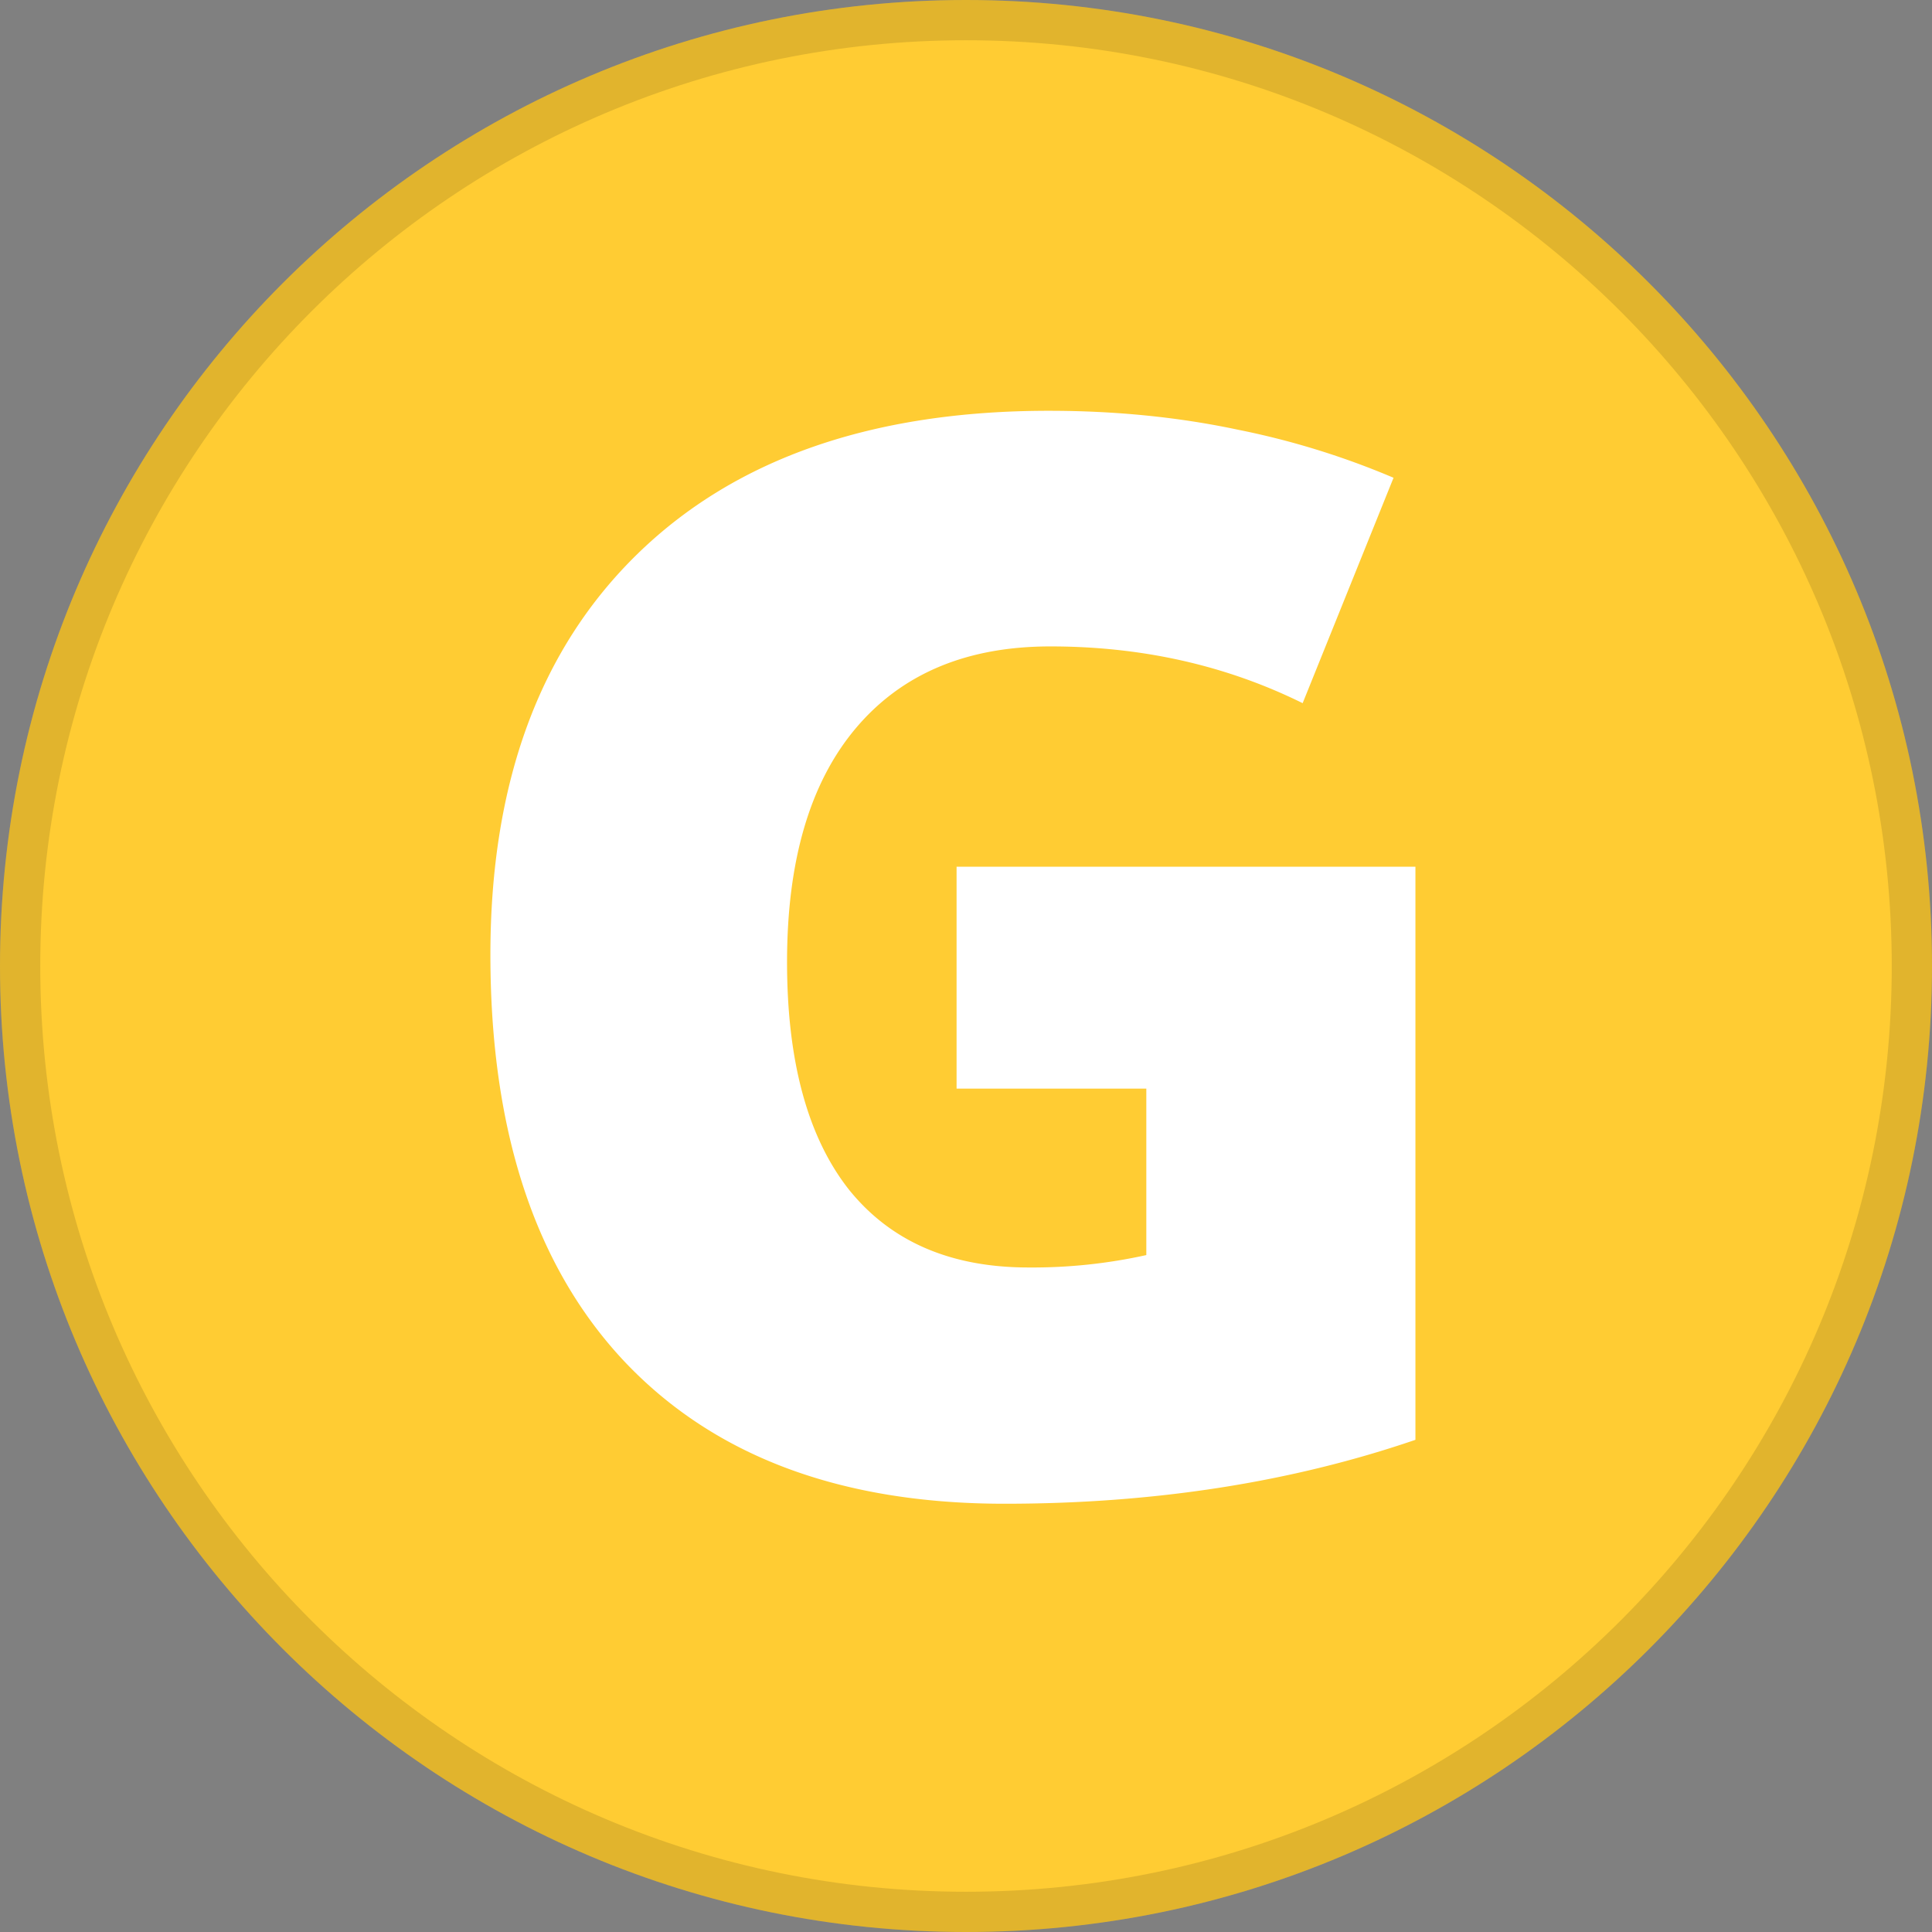<svg fill="none" viewBox="0 0 24 24" xmlns="http://www.w3.org/2000/svg">
  <rect x="0" y="0" width="24" height="24" fill="#808080" stroke="none"/>
  <g clip-path="url(#G_svg__a)">
    <path fill="#FC3" d="M24 12c0 6.627-5.373 12-12 12S0 18.627 0 12 5.373 0 12 0s12 5.373 12 12Z"/>
    <path fill="#000" fill-opacity=".12" fill-rule="evenodd" d="M12 23.5c6.351 0 11.5-5.149 11.5-11.5S18.351.5 12 .5.5 5.649.5 12 5.649 23.5 12 23.5Zm0 .5c6.627 0 12-5.373 12-12S18.627 0 12 0 0 5.373 0 12s5.373 12 12 12Z" clip-rule="evenodd"/>
    <path fill="#fff" d="M11.883 10.767h5.7v7.119c-1.548.53-3.25.794-5.104.794-2.036 0-3.61-.59-4.725-1.77-1.108-1.18-1.662-2.864-1.662-5.05 0-2.131.609-3.79 1.825-4.977 1.216-1.186 2.92-1.78 5.113-1.78.83 0 1.614.079 2.348.235a9.912 9.912 0 0 1 1.933.597l-1.129 2.8c-.951-.47-1.996-.705-3.134-.705-1.042 0-1.849.34-2.421 1.021-.566.675-.85 1.641-.85 2.9 0 1.234.257 2.177.769 2.827.518.644 1.261.967 2.23.967a6.54 6.54 0 0 0 1.464-.154v-2.068h-2.357v-2.756Z"/>
  </g>
  <defs>
    <clipPath id="G_svg__a">
      <path fill="#fff" d="M0 0h24v24H0z"/>
    </clipPath>
  </defs>
</svg>
